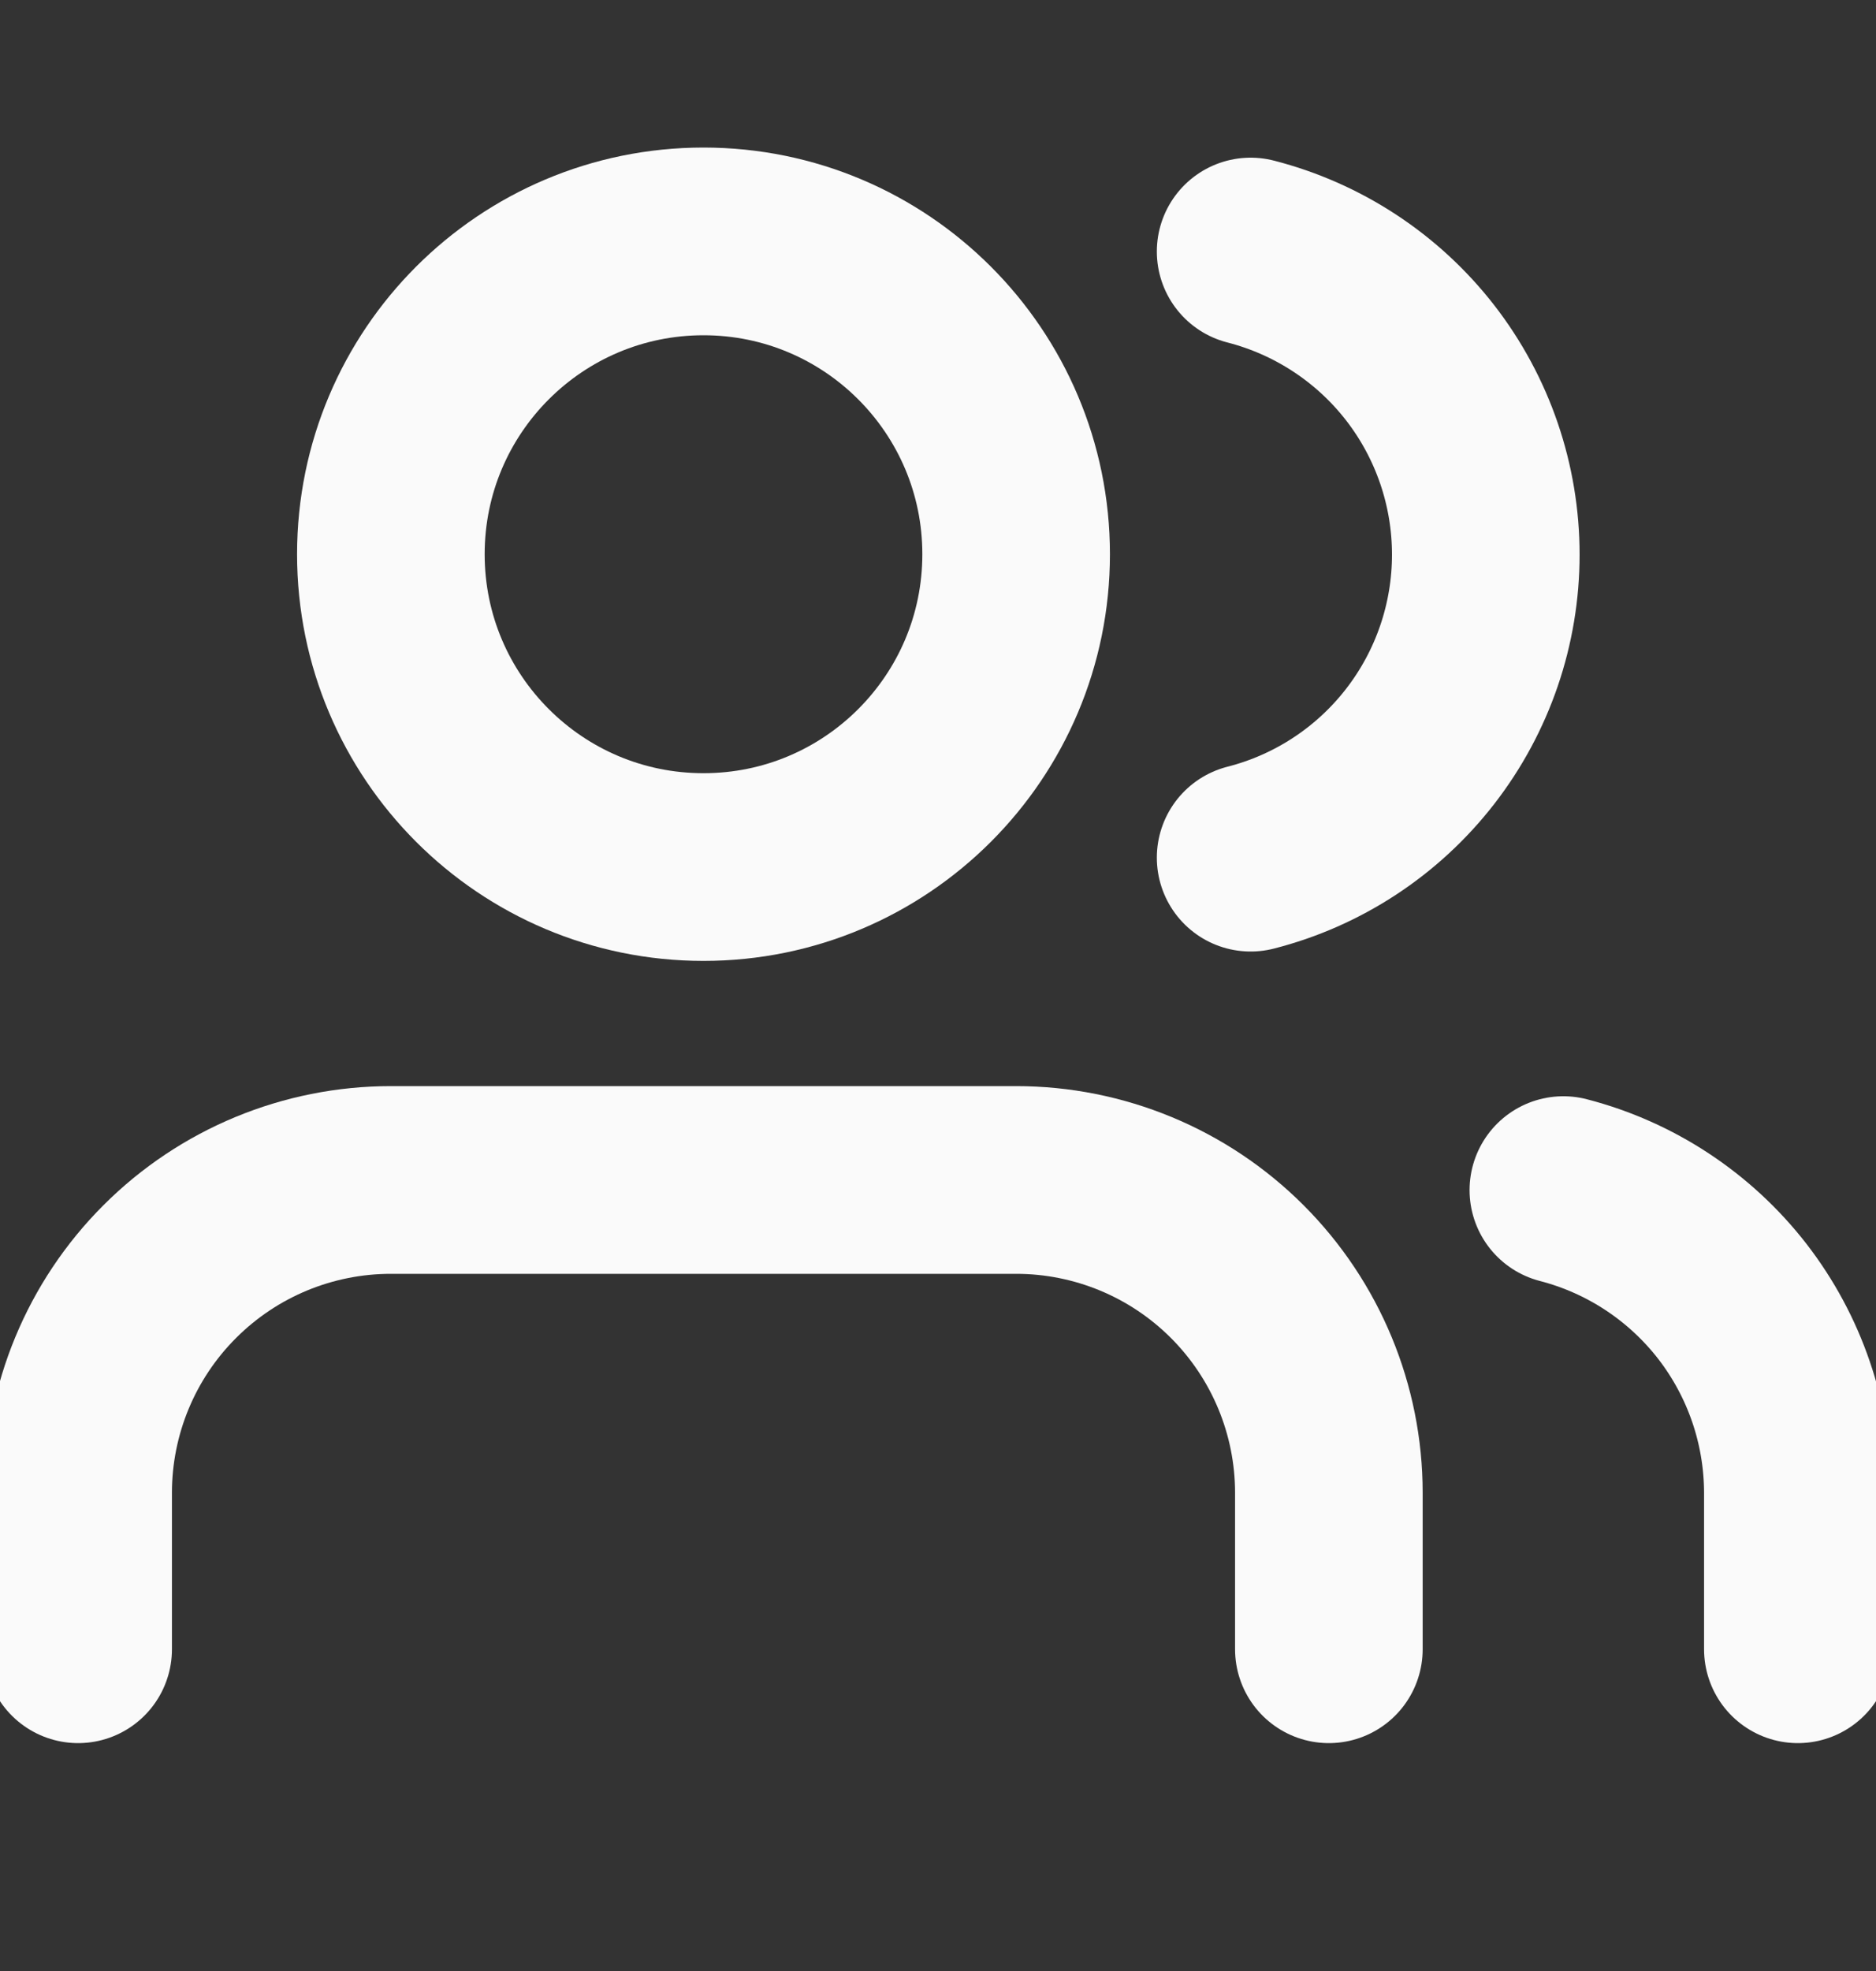 <svg width="20" height="21" viewBox="0 0 20 21" fill="none" xmlns="http://www.w3.org/2000/svg">
<rect x="0" y="0" width="20" height="21" fill="#333333" stroke="none"/>
<g clip-path="url(#clip0_10906_562)">
<path d="M14.167 17.572V15.905C14.167 15.021 13.815 14.173 13.19 13.548C12.565 12.923 11.717 12.572 10.833 12.572H4.167C3.283 12.572 2.435 12.923 1.81 13.548C1.184 14.173 0.833 15.021 0.833 15.905V17.572" stroke="#FAFAFA" stroke-width="2" stroke-linecap="round" stroke-linejoin="round"/>
<path d="M7.5 9.238C9.341 9.238 10.833 7.746 10.833 5.905C10.833 4.064 9.341 2.572 7.5 2.572C5.659 2.572 4.167 4.064 4.167 5.905C4.167 7.746 5.659 9.238 7.5 9.238Z" stroke="#FAFAFA" stroke-width="2" stroke-linecap="round" stroke-linejoin="round"/>
<path d="M19.167 17.572V15.905C19.166 15.166 18.92 14.449 18.468 13.865C18.015 13.282 17.382 12.865 16.667 12.68" stroke="#FAFAFA" stroke-width="2" stroke-linecap="round" stroke-linejoin="round"/>
<path d="M13.333 2.68C14.05 2.864 14.686 3.281 15.14 3.865C15.594 4.45 15.84 5.169 15.84 5.909C15.84 6.649 15.594 7.368 15.14 7.953C14.686 8.538 14.05 8.955 13.333 9.138" stroke="#FAFAFA" stroke-width="2" stroke-linecap="round" stroke-linejoin="round"/>
</g>
<defs>
<clipPath id="clip0_10906_562">
<rect width="20" height="20" fill="white" transform="translate(0 0.072)"/>
</clipPath>
</defs>
</svg>

